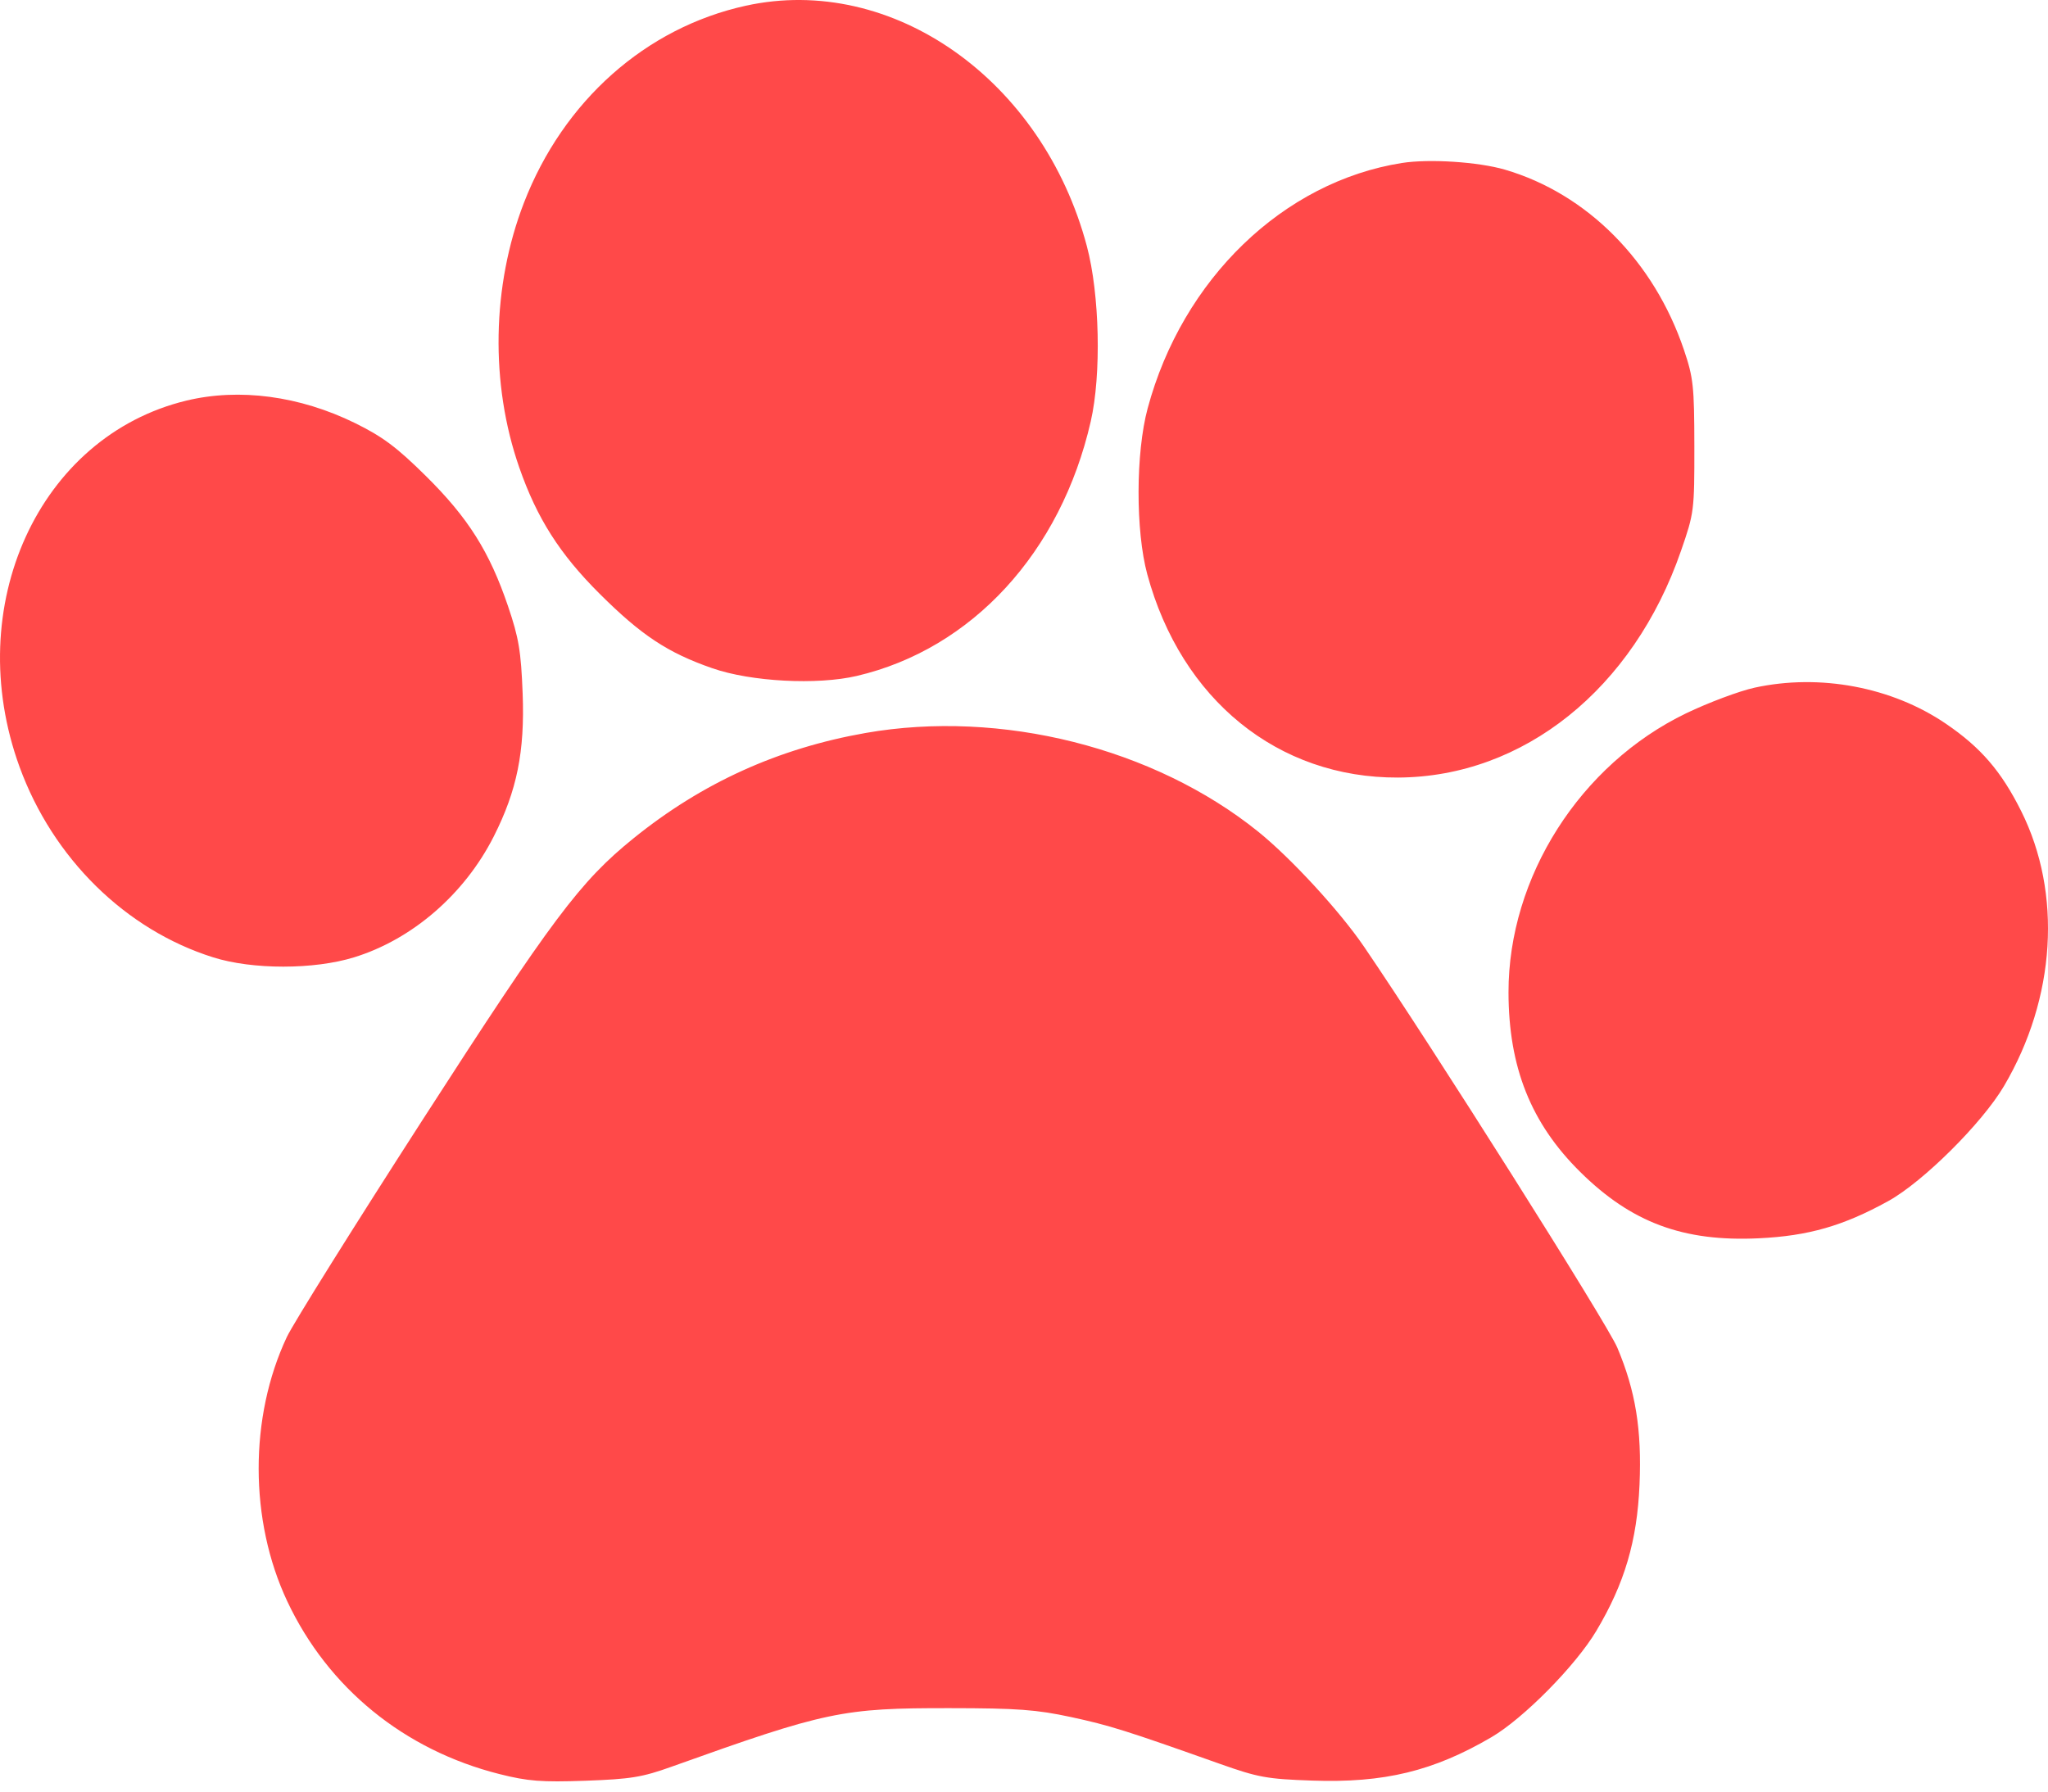 <svg width="40" height="35" viewBox="0 0 40 35" fill="none" xmlns="http://www.w3.org/2000/svg">
<path fill-rule="evenodd" clip-rule="evenodd" d="M14.565 0.112C12.612 0.541 11.003 1.971 10.233 3.962C9.606 5.583 9.572 7.5 10.142 9.133C10.487 10.124 10.932 10.823 11.711 11.599C12.527 12.412 13.043 12.753 13.914 13.055C14.669 13.318 15.959 13.386 16.734 13.205C18.985 12.678 20.719 10.792 21.304 8.231C21.513 7.317 21.478 5.75 21.228 4.81C20.364 1.557 17.425 -0.516 14.565 0.112ZM27.381 3.184C25.064 3.55 23.093 5.453 22.415 7.978C22.181 8.846 22.178 10.372 22.408 11.22C23.072 13.67 24.962 15.201 27.307 15.19C29.756 15.178 31.9 13.459 32.832 10.761C33.089 10.02 33.094 9.975 33.093 8.718C33.091 7.546 33.074 7.381 32.89 6.836C32.303 5.099 30.998 3.784 29.392 3.314C28.871 3.162 27.914 3.1 27.381 3.184ZM3.641 7.826C0.755 8.523 -0.76 11.849 0.382 14.982C1.033 16.769 2.454 18.166 4.165 18.703C4.934 18.945 6.132 18.944 6.916 18.702C8.054 18.351 9.073 17.468 9.644 16.34C10.098 15.442 10.251 14.683 10.208 13.548C10.176 12.72 10.133 12.463 9.923 11.844C9.561 10.777 9.143 10.115 8.318 9.299C7.746 8.734 7.474 8.531 6.936 8.266C5.853 7.734 4.675 7.577 3.641 7.826ZM34.27 13.434C33.969 13.5 33.367 13.726 32.932 13.935C30.86 14.935 29.461 17.135 29.463 19.386C29.465 20.85 29.901 21.943 30.862 22.893C31.863 23.884 32.876 24.261 34.349 24.191C35.32 24.145 36.001 23.949 36.88 23.464C37.559 23.089 38.715 21.94 39.141 21.216C40.152 19.501 40.28 17.451 39.475 15.843C39.086 15.065 38.687 14.602 38.005 14.138C36.952 13.421 35.544 13.156 34.27 13.434ZM16.907 14.319C15.201 14.619 13.716 15.292 12.376 16.375C11.331 17.219 10.787 17.945 8.253 21.878C6.915 23.955 5.721 25.865 5.601 26.122C4.866 27.686 4.869 29.704 5.609 31.279C6.407 32.977 7.895 34.189 9.756 34.658C10.313 34.798 10.571 34.818 11.434 34.788C12.32 34.756 12.542 34.72 13.119 34.513C16.133 33.434 16.45 33.367 18.553 33.37C19.869 33.371 20.243 33.399 20.914 33.543C21.678 33.708 21.988 33.806 23.831 34.46C24.574 34.723 24.746 34.755 25.63 34.785C27.034 34.834 27.996 34.601 29.13 33.937C29.759 33.568 30.774 32.539 31.178 31.861C31.73 30.934 31.975 30.105 32.022 29.003C32.068 27.929 31.945 27.173 31.588 26.327C31.389 25.855 27.96 20.427 26.639 18.491C26.163 17.794 25.215 16.764 24.574 16.247C22.54 14.608 19.549 13.856 16.907 14.319Z" fill="#FF4949"/>
</svg>
